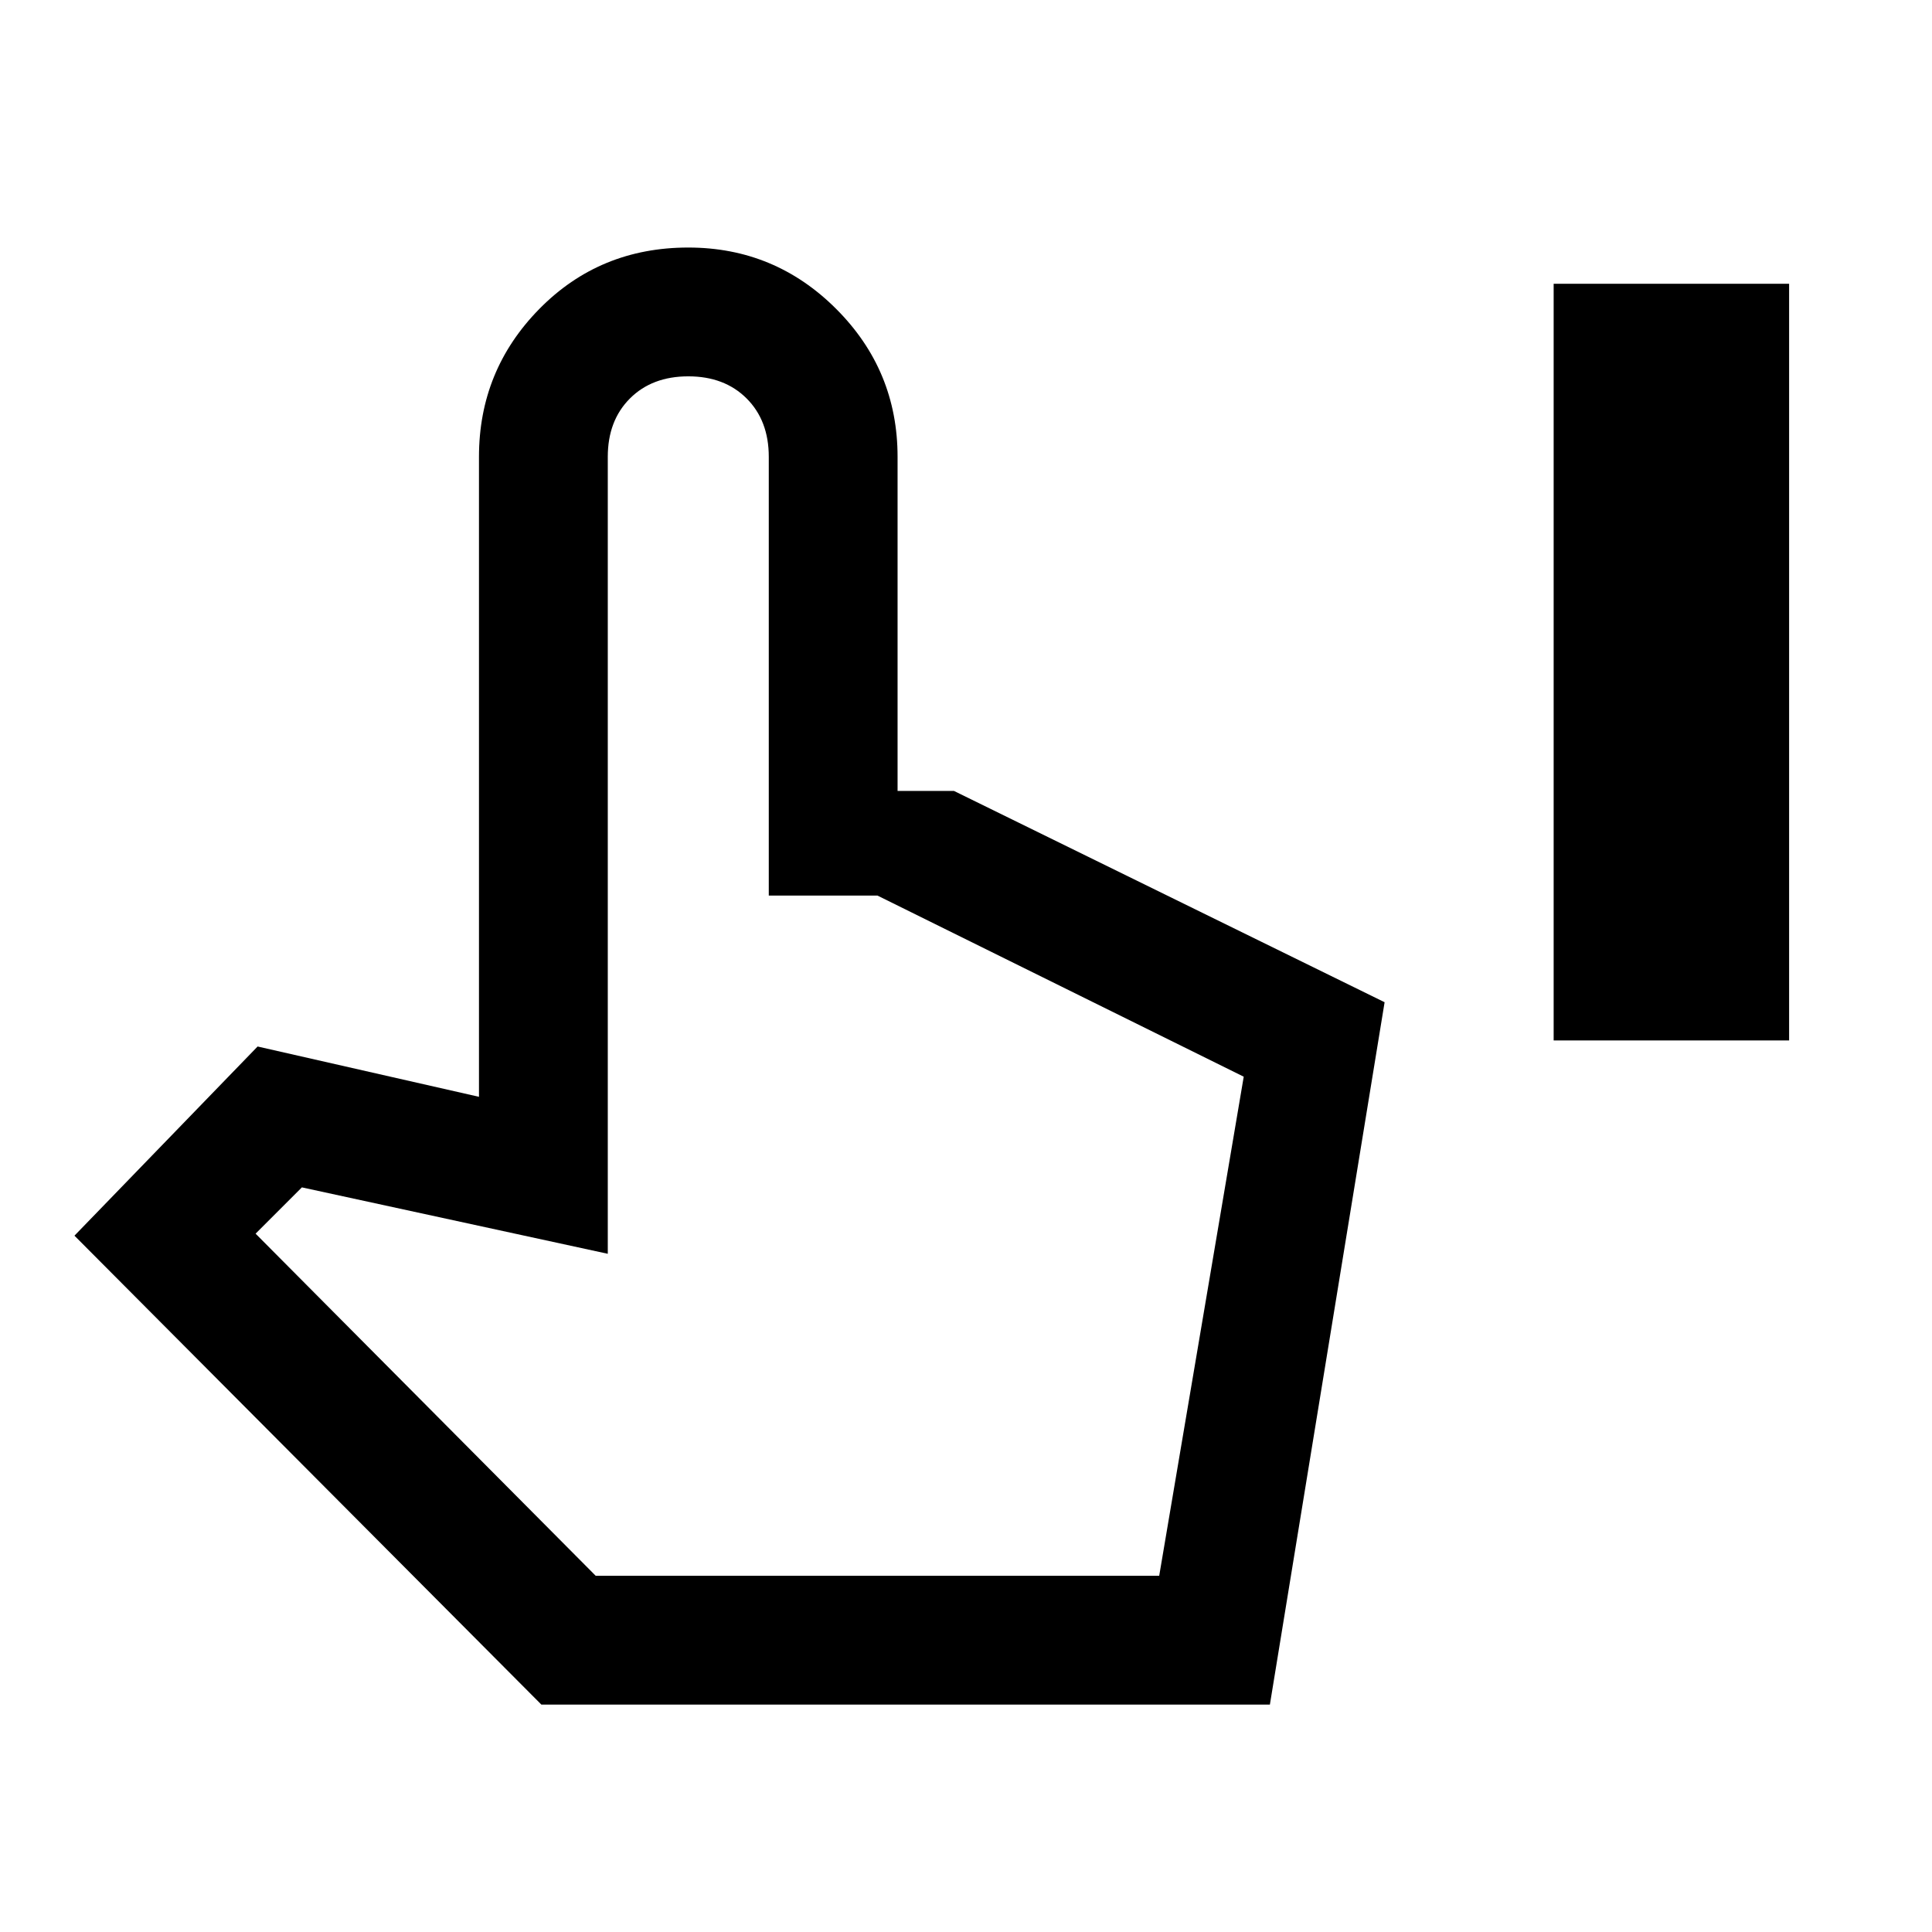<svg xmlns="http://www.w3.org/2000/svg" height="48" width="48"><path d="M38.6 25.85V7.05h5.85v18.8Zm-25.15 16.5L1.85 30.7 6.4 26l5.5 1.25v-15.9q0-2.15 1.5-3.675t3.7-1.525q2.15 0 3.675 1.525T22.3 11.35v8.3h1.4l10.7 5.25-2.85 17.45Zm1.35-3.2h14l2.1-12.4-9.1-4.5h-2.7v-10.9q0-.9-.55-1.45-.55-.55-1.45-.55-.9 0-1.45.55-.55.55-.55 1.45v19.8L7.5 29.5l-1.15 1.15Zm0 0h14Z"/></svg>